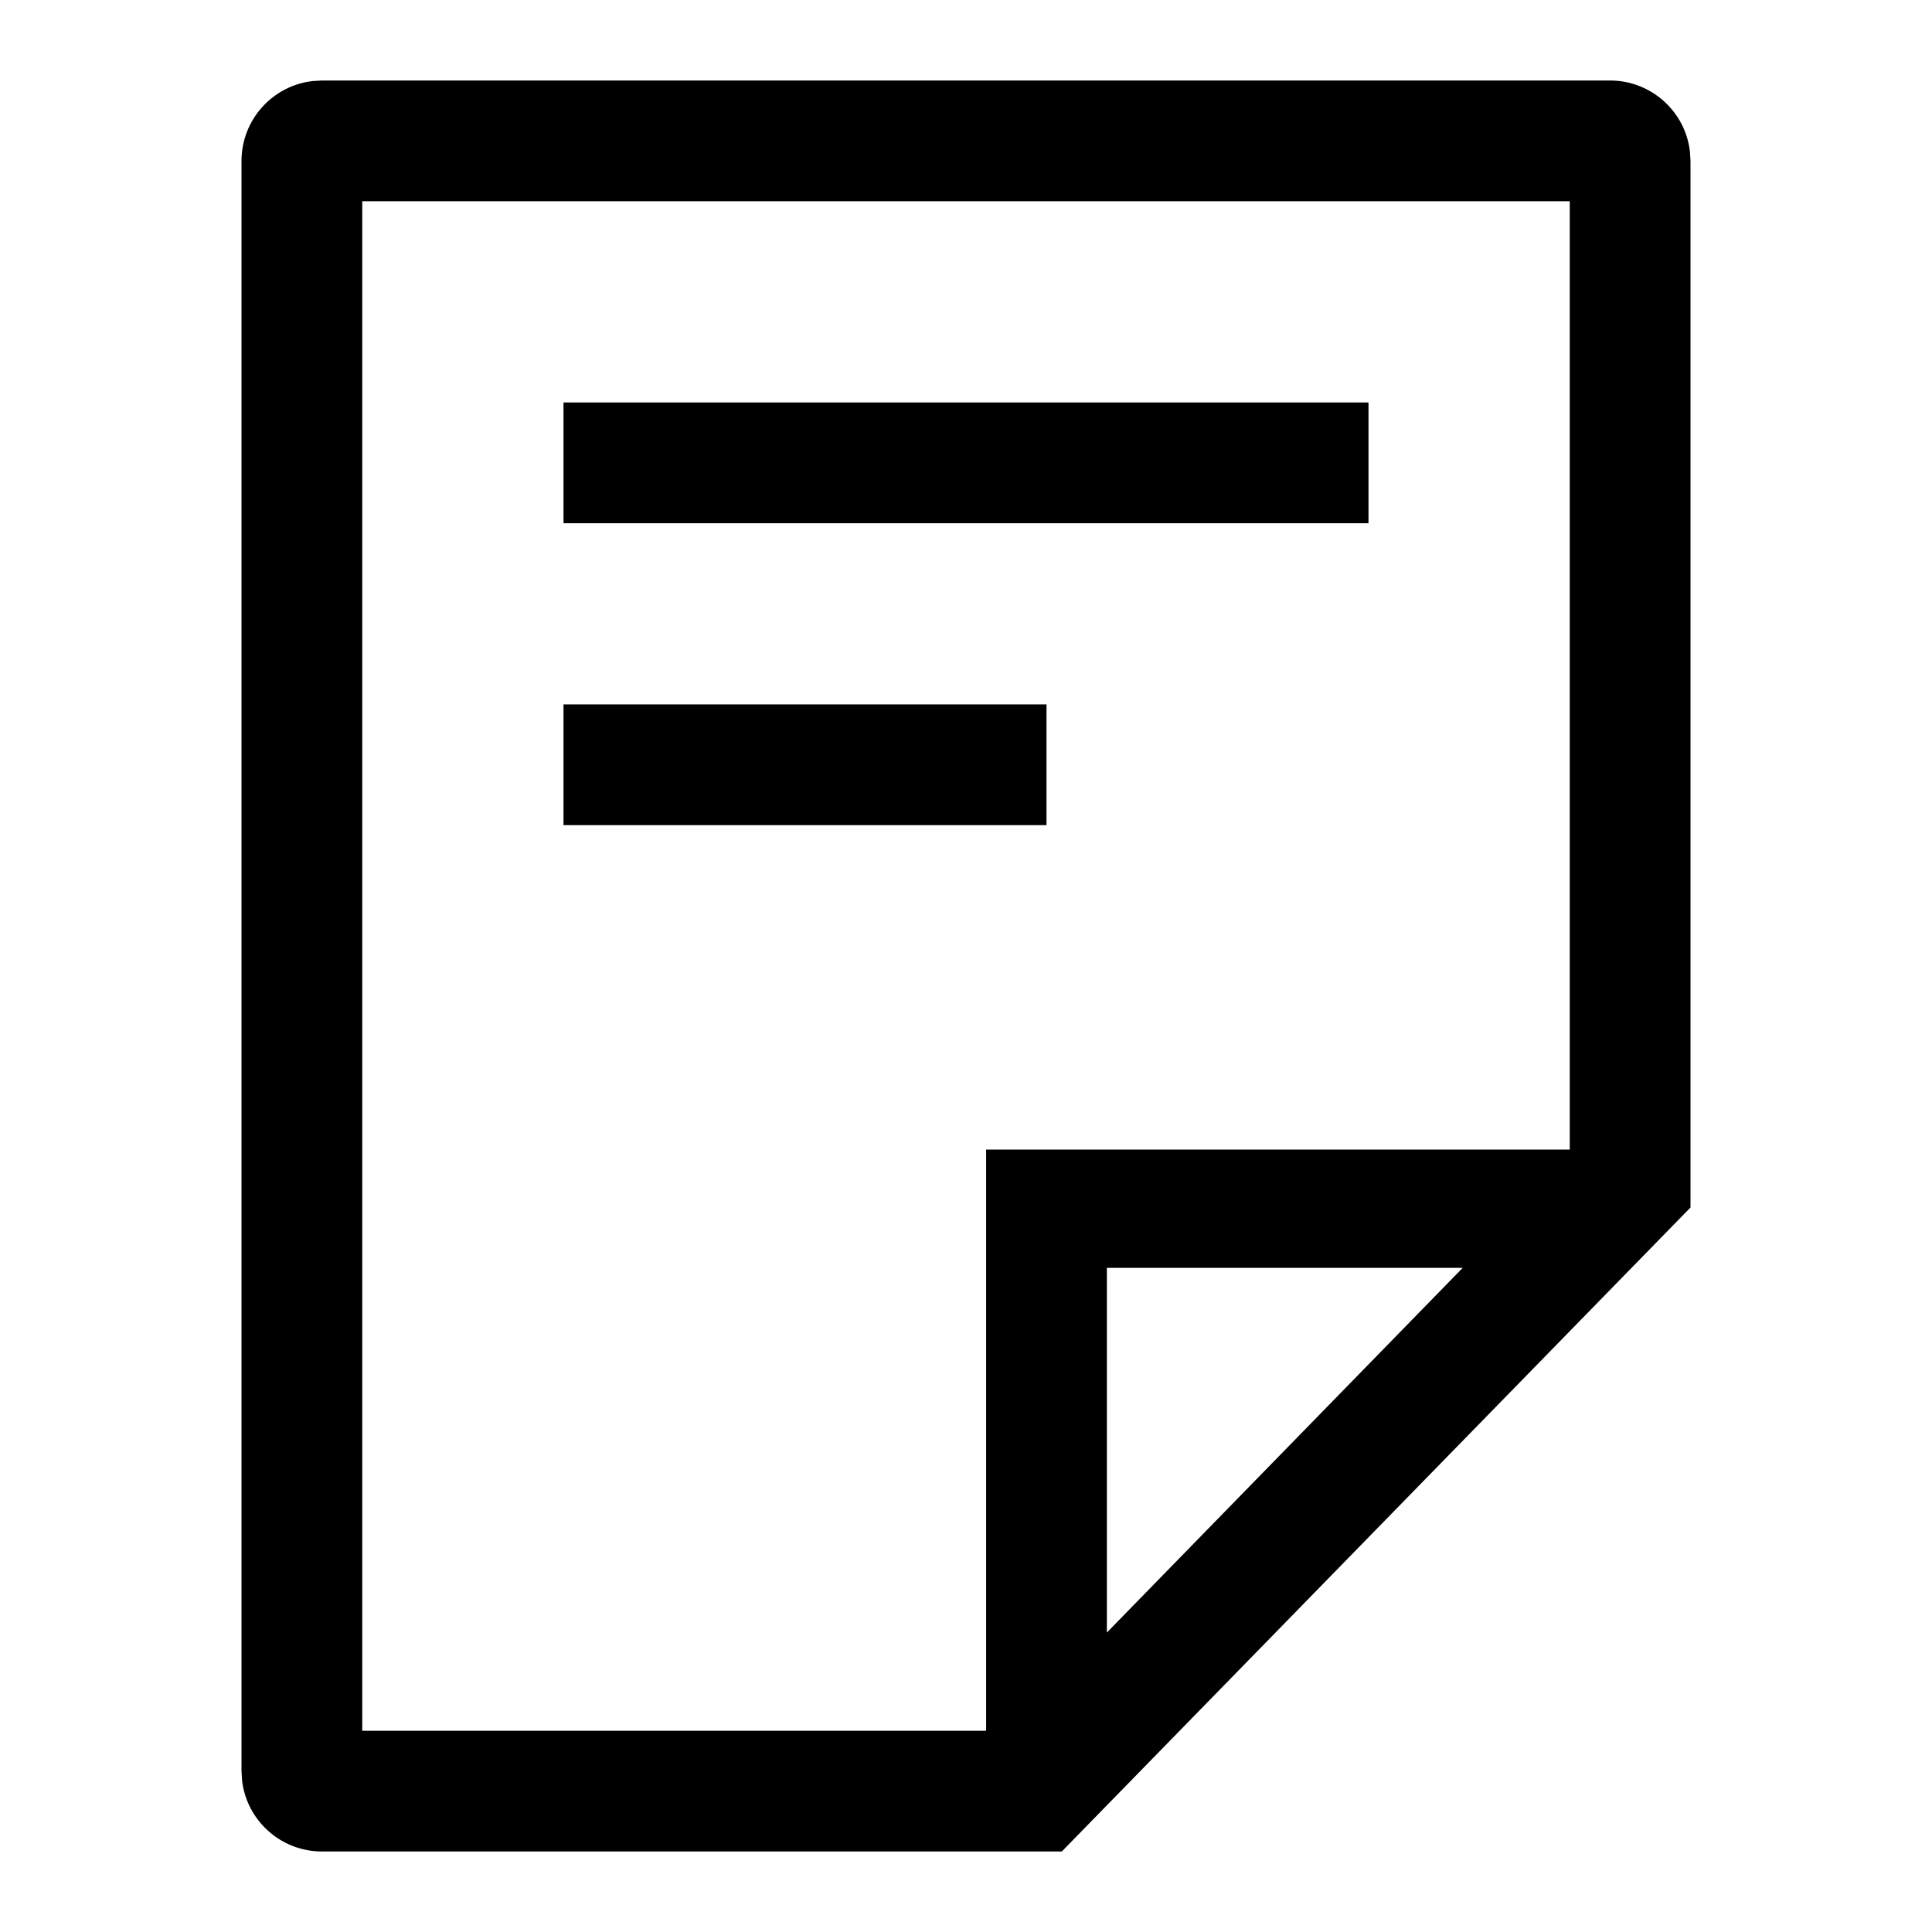 <?xml version="1.0" encoding="UTF-8"?>
<svg width="24px" height="24px" viewBox="0 0 24 24" version="1.1" xmlns="http://www.w3.org/2000/svg" xmlns:xlink="http://www.w3.org/1999/xlink">
    <!-- Generator: Sketch 57.1 (83088) - https://sketch.com -->
    <title>toolbar-icon-reading-note</title>
    <desc>Created with Sketch.</desc>
    <g id="Symbols" stroke="none" stroke-width="1" fill="none" fill-rule="evenodd">
        <g id="reader/toolbar/icon/rn/normal" fill="#000000">
            <g id="reader/toolbar/icon/rn" transform="translate(0, -1)">
                <g id="toolbar-icon-reading-note" transform="translate(3, 2)">
                    <path d="M1,0 L17,0 C17.513,0 17.936,0.386 17.993,0.883 L18,1 L18,14 L10.19,22 L1,22 C0.487,22 0.064,21.614 0.007,21.117 L0,21 L0,1 C0,0.487 0.386,0.064 0.883,0.007 L1,0 L17,0 L1,0 Z M16.5,1.5 L1.5,1.5 L1.5,20.5 L9.25,20.5 L9.25,13.28 L16.5,13.28 L16.5,1.5 Z M15.17,14.75 L10.75,14.75 L10.75,19.28 L15.17,14.75 Z M10,7.75 L10,9.25 L4,9.25 L4,7.75 L10,7.75 Z M14,4 L14,5.5 L4,5.5 L4,4 L14,4 Z" id="Shape"></path>
                </g>
            </g>
        </g>
    </g>
</svg>
